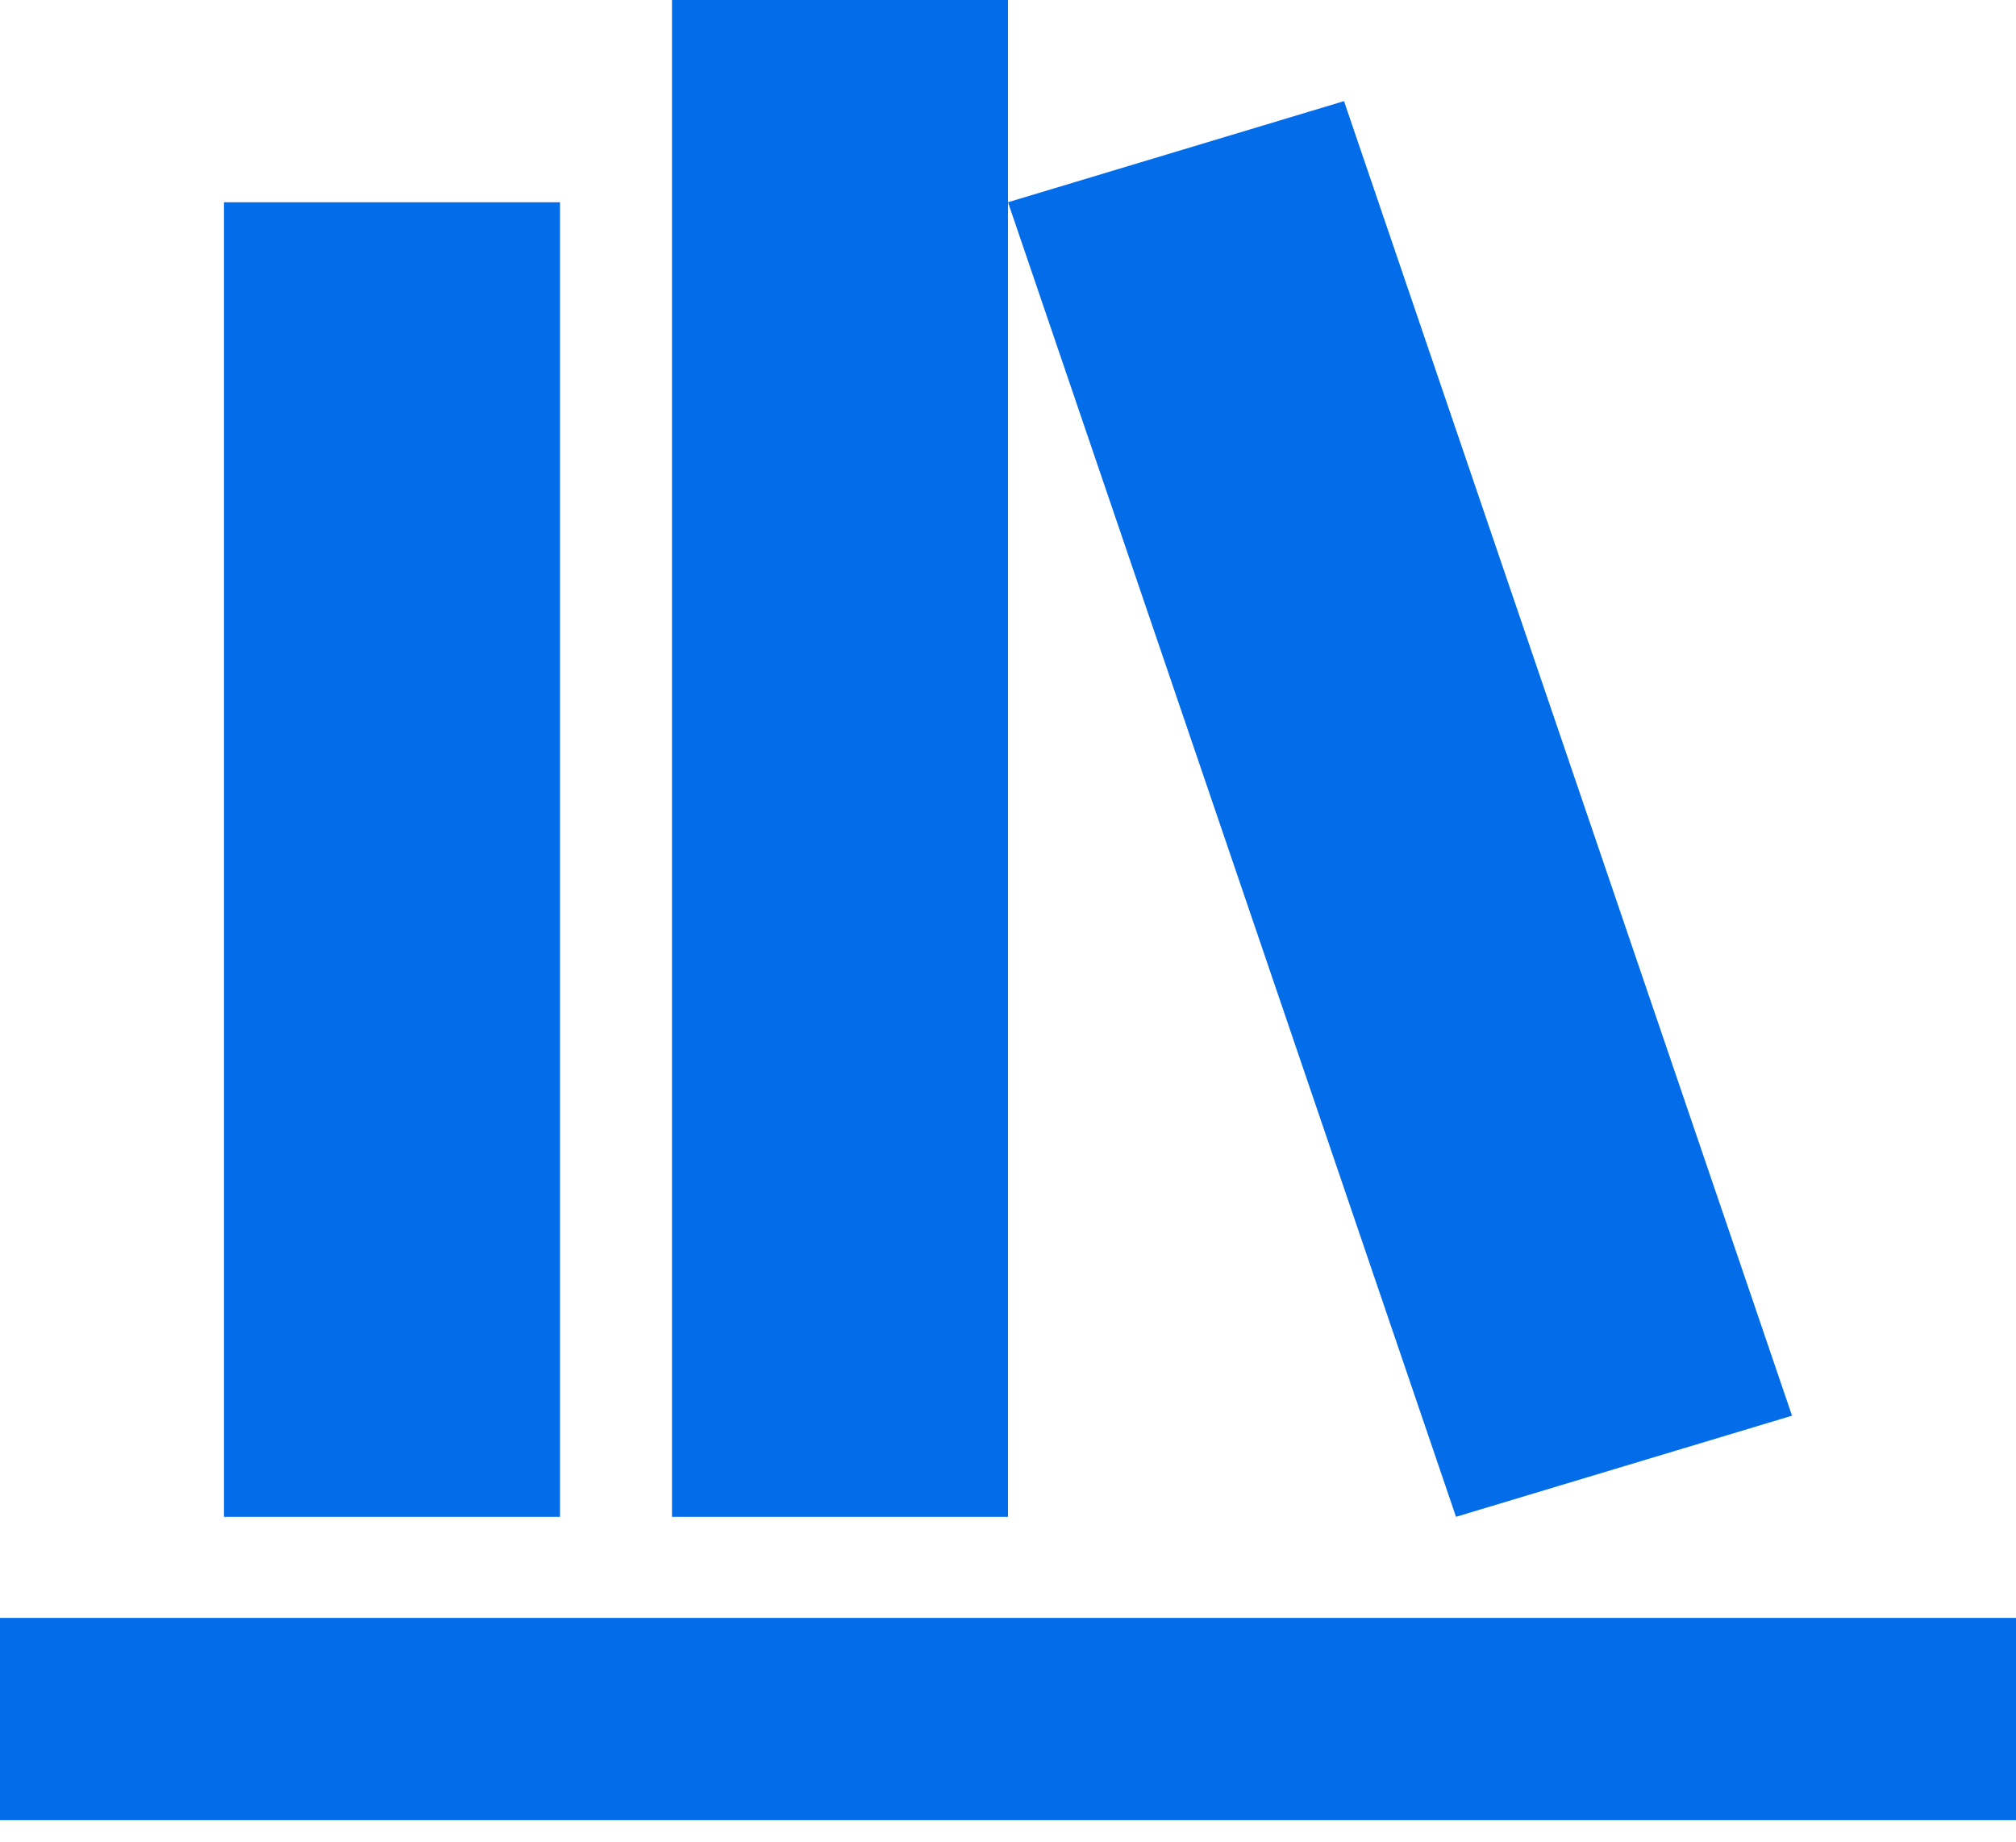 <svg width="58" height="53" viewBox="0 0 58 53" fill="none" xmlns="http://www.w3.org/2000/svg">
<path d="M19.333 0V43.634H29V0H19.333ZM29 5.818L41.889 43.634L51.556 40.725L38.667 2.909L29 5.818ZM6.444 5.818V43.634H16.111V5.818H6.444ZM0 46.543V52.361H58V46.543H0Z" fill="#036DE9"/>
</svg>
